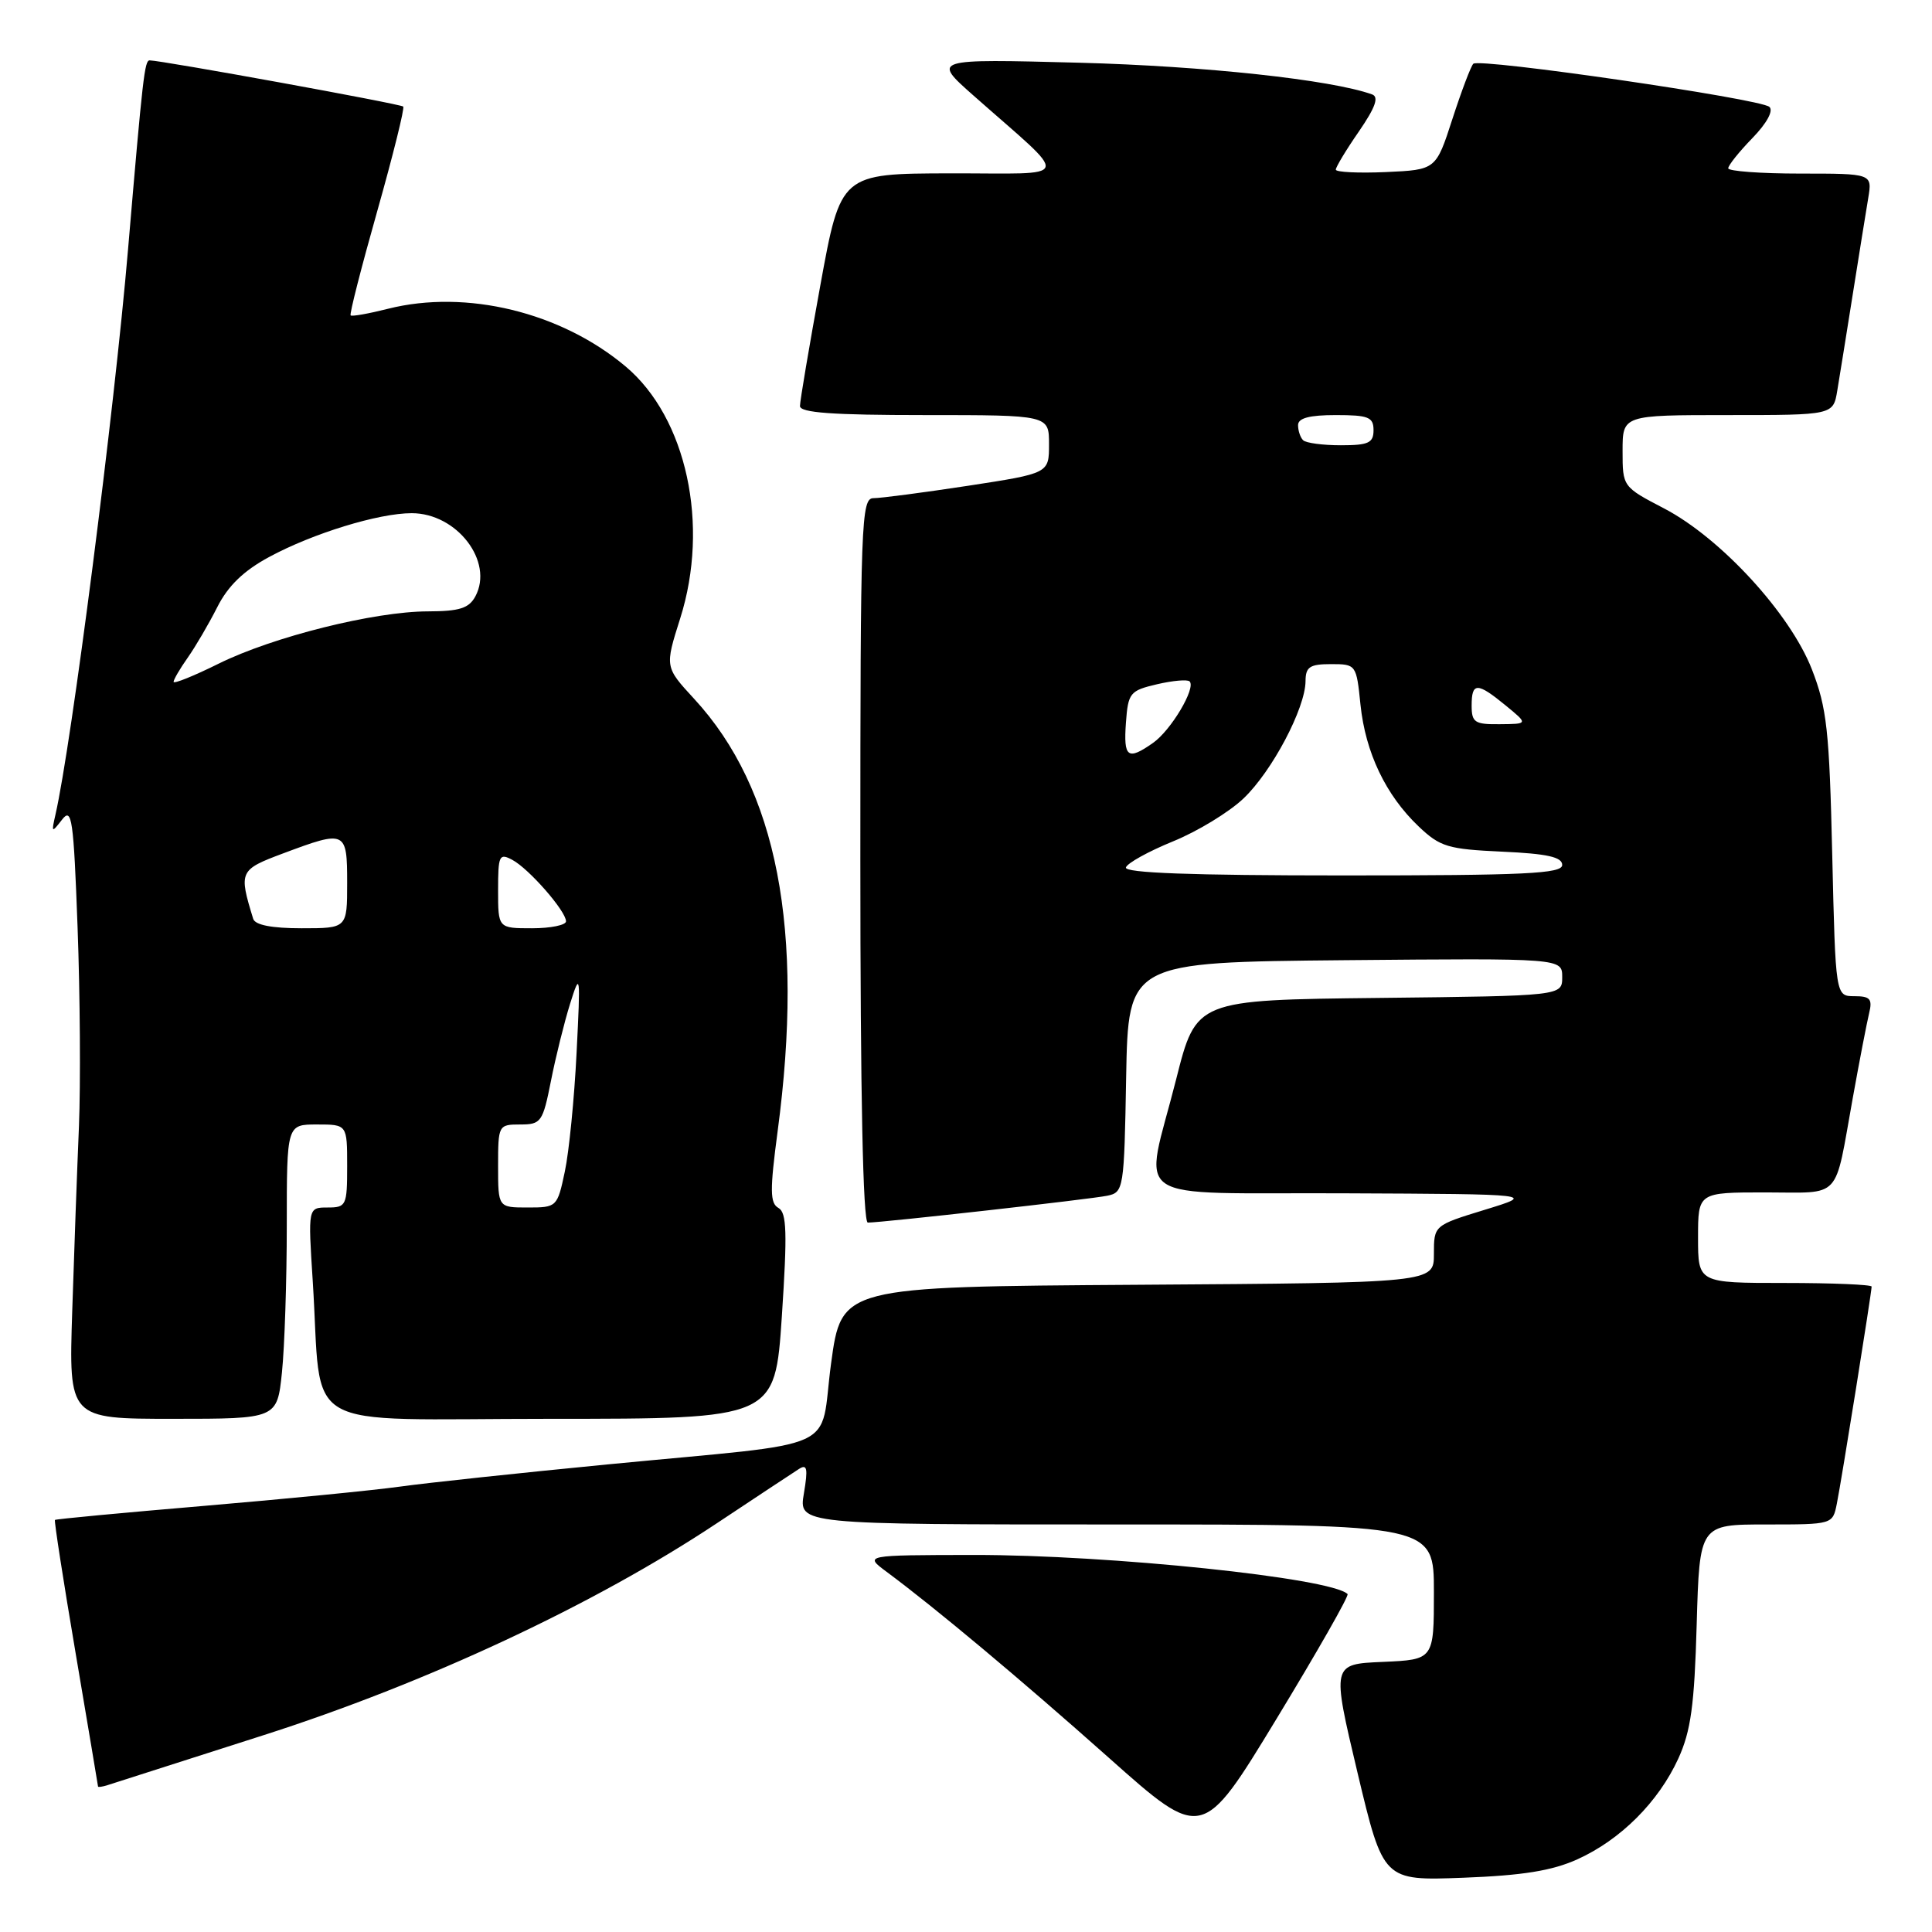 <?xml version="1.0" encoding="UTF-8" standalone="no"?>
<!DOCTYPE svg PUBLIC "-//W3C//DTD SVG 1.1//EN" "http://www.w3.org/Graphics/SVG/1.1/DTD/svg11.dtd" >
<svg xmlns="http://www.w3.org/2000/svg" xmlns:xlink="http://www.w3.org/1999/xlink" version="1.1" viewBox="0 0 256 256">
 <g >
 <path fill="currentColor"
d=" M 209.01 246.37 C 214.75 243.77 219.75 238.77 222.39 233.01 C 224.05 229.37 224.52 225.95 224.82 215.25 C 225.20 202.00 225.20 202.00 234.02 202.00 C 242.84 202.00 242.84 202.00 243.39 199.25 C 244.00 196.24 248.00 171.25 248.00 170.48 C 248.00 170.22 242.82 170.00 236.50 170.00 C 225.00 170.00 225.00 170.00 225.00 164.00 C 225.00 158.00 225.00 158.00 233.93 158.00 C 244.17 158.00 243.02 159.23 245.50 145.50 C 246.39 140.55 247.37 135.49 247.67 134.25 C 248.13 132.37 247.80 132.00 245.72 132.00 C 243.22 132.00 243.22 132.00 242.78 113.25 C 242.40 96.77 242.07 93.80 240.08 88.68 C 237.19 81.29 228.02 71.30 220.50 67.37 C 215.01 64.51 215.00 64.49 215.00 59.75 C 215.00 55.00 215.00 55.00 228.95 55.00 C 242.91 55.00 242.91 55.00 243.45 51.75 C 243.75 49.96 244.67 44.23 245.50 39.00 C 246.33 33.77 247.25 28.04 247.55 26.25 C 248.09 23.00 248.09 23.00 238.55 23.00 C 233.30 23.00 229.00 22.68 229.00 22.30 C 229.00 21.91 230.44 20.11 232.20 18.30 C 234.12 16.32 235.02 14.66 234.45 14.16 C 233.23 13.08 196.01 7.66 195.22 8.45 C 194.90 8.77 193.65 12.07 192.45 15.77 C 190.27 22.50 190.27 22.50 183.64 22.80 C 179.99 22.96 177.00 22.81 177.00 22.48 C 177.00 22.14 178.37 19.86 180.06 17.42 C 182.25 14.23 182.74 12.85 181.81 12.51 C 176.39 10.56 159.58 8.75 143.00 8.31 C 123.50 7.80 123.50 7.80 128.98 12.65 C 142.04 24.20 142.41 22.94 125.95 22.97 C 111.40 23.00 111.40 23.00 108.70 37.80 C 107.22 45.93 106.00 53.13 106.00 53.80 C 106.00 54.69 110.30 55.00 122.50 55.00 C 139.00 55.00 139.00 55.00 139.00 58.86 C 139.00 62.72 139.00 62.72 128.25 64.37 C 122.34 65.27 116.71 66.01 115.75 66.01 C 114.11 66.00 114.00 68.95 114.00 114.00 C 114.00 144.97 114.35 162.00 114.99 162.00 C 116.91 162.00 144.53 158.90 146.72 158.44 C 148.89 157.99 148.96 157.58 149.22 142.74 C 149.50 127.50 149.50 127.50 178.25 127.23 C 207.00 126.97 207.00 126.97 207.00 129.47 C 207.00 131.96 207.00 131.96 182.75 132.23 C 158.50 132.50 158.50 132.50 155.85 143.00 C 151.60 159.85 148.83 157.98 178.25 158.12 C 203.50 158.23 203.50 158.23 196.75 160.30 C 190.00 162.37 190.00 162.37 190.00 166.17 C 190.00 169.98 190.00 169.98 150.75 170.24 C 111.50 170.50 111.50 170.50 110.12 180.68 C 108.50 192.64 112.21 190.97 80.53 194.04 C 68.99 195.16 56.62 196.48 53.03 196.98 C 49.44 197.48 37.73 198.63 27.00 199.54 C 16.27 200.45 7.40 201.28 7.28 201.40 C 7.16 201.51 8.39 209.45 10.02 219.05 C 11.65 228.65 12.98 236.60 12.99 236.72 C 12.99 236.84 13.56 236.76 14.25 236.54 C 14.94 236.32 24.19 233.36 34.80 229.96 C 56.51 223.02 78.73 212.64 95.00 201.83 C 100.22 198.36 105.11 195.13 105.86 194.65 C 106.95 193.95 107.08 194.56 106.52 197.89 C 105.82 202.00 105.82 202.00 147.91 202.00 C 190.00 202.00 190.00 202.00 190.00 210.96 C 190.00 219.91 190.00 219.91 183.23 220.21 C 176.46 220.50 176.46 220.50 179.87 234.86 C 183.29 249.21 183.29 249.21 193.89 248.81 C 201.78 248.51 205.66 247.88 209.01 246.37 Z  M 178.56 211.22 C 176.42 209.09 147.02 206.02 129.00 206.04 C 114.50 206.06 114.50 206.06 117.49 208.28 C 124.02 213.13 135.10 222.40 146.91 232.90 C 159.31 243.94 159.31 243.94 169.13 227.78 C 174.53 218.89 178.78 211.44 178.56 211.22 Z  M 37.36 181.85 C 37.71 178.47 38.00 169.70 38.00 162.35 C 38.00 149.00 38.00 149.00 42.00 149.00 C 46.00 149.00 46.00 149.00 46.00 154.50 C 46.00 159.75 45.88 160.00 43.41 160.00 C 40.81 160.00 40.81 160.00 41.44 169.75 C 42.75 190.18 39.00 188.00 72.91 188.00 C 102.69 188.00 102.69 188.00 103.60 174.41 C 104.33 163.31 104.25 160.68 103.15 160.06 C 102.02 159.43 102.00 157.74 103.04 149.90 C 106.60 123.21 103.00 104.55 91.98 92.60 C 88.09 88.38 88.09 88.38 90.13 81.94 C 94.05 69.56 90.98 55.36 82.91 48.57 C 74.34 41.36 61.78 38.31 51.43 40.91 C 48.86 41.56 46.62 41.96 46.46 41.79 C 46.29 41.63 47.88 35.42 49.98 28.00 C 52.08 20.57 53.63 14.33 53.43 14.12 C 53.10 13.77 21.42 8.01 19.83 8.00 C 19.16 8.00 18.92 10.09 16.97 33.00 C 15.15 54.47 9.46 98.77 7.34 107.98 C 6.80 110.36 6.84 110.39 8.22 108.61 C 9.52 106.92 9.75 108.45 10.28 122.89 C 10.61 131.79 10.69 143.66 10.46 149.28 C 10.22 154.90 9.82 165.91 9.57 173.75 C 9.11 188.00 9.11 188.00 22.91 188.00 C 36.72 188.00 36.72 188.00 37.36 181.85 Z  M 149.19 114.94 C 149.38 114.36 152.19 112.81 155.42 111.49 C 158.65 110.18 162.86 107.62 164.77 105.80 C 168.55 102.21 172.97 93.84 172.99 90.25 C 173.00 88.37 173.55 88.00 176.36 88.00 C 179.69 88.00 179.73 88.05 180.27 93.37 C 180.93 99.73 183.62 105.36 187.97 109.50 C 190.83 112.22 191.85 112.52 199.06 112.85 C 205.01 113.12 207.00 113.56 207.00 114.61 C 207.00 115.77 202.12 116.00 177.92 116.00 C 157.88 116.00 148.94 115.67 149.19 114.94 Z  M 149.19 95.78 C 149.48 91.80 149.72 91.51 153.30 90.67 C 155.40 90.18 157.34 90.01 157.63 90.29 C 158.50 91.16 155.16 96.78 152.78 98.44 C 149.42 100.80 148.86 100.39 149.19 95.78 Z  M 195.00 93.50 C 195.00 90.38 195.73 90.38 199.50 93.47 C 202.50 95.93 202.50 95.93 198.75 95.96 C 195.41 96.00 195.00 95.73 195.00 93.50 Z  M 172.67 58.33 C 172.30 57.97 172.00 57.07 172.00 56.33 C 172.00 55.40 173.50 55.00 177.00 55.00 C 181.33 55.00 182.00 55.27 182.00 57.00 C 182.00 58.69 181.33 59.00 177.67 59.00 C 175.28 59.00 173.03 58.70 172.67 58.33 Z  M 66.00 154.50 C 66.00 149.09 66.05 149.00 68.93 149.00 C 71.70 149.00 71.92 148.68 73.00 143.25 C 73.62 140.09 74.77 135.47 75.54 133.00 C 76.89 128.70 76.93 128.98 76.40 139.50 C 76.10 145.55 75.40 152.64 74.84 155.25 C 73.85 159.94 73.78 160.00 69.92 160.00 C 66.00 160.00 66.00 160.00 66.00 154.50 Z  M 33.55 121.75 C 31.62 115.46 31.71 115.25 37.54 113.07 C 45.82 109.97 46.00 110.05 46.00 117.00 C 46.00 123.00 46.00 123.00 39.97 123.00 C 36.02 123.00 33.80 122.57 33.55 121.75 Z  M 66.00 117.96 C 66.00 113.34 66.15 113.01 67.89 113.94 C 70.10 115.12 75.00 120.73 75.00 122.08 C 75.00 122.58 72.97 123.00 70.50 123.00 C 66.00 123.00 66.00 123.00 66.00 117.96 Z  M 23.00 90.35 C 23.00 90.05 23.84 88.61 24.87 87.15 C 25.90 85.69 27.66 82.68 28.79 80.45 C 30.21 77.63 32.29 75.62 35.67 73.80 C 41.46 70.67 50.16 68.00 54.55 68.00 C 60.55 68.00 65.46 74.41 62.99 79.02 C 62.14 80.60 60.88 81.00 56.71 81.01 C 49.59 81.02 36.15 84.38 28.95 87.95 C 25.68 89.57 23.00 90.65 23.00 90.35 Z "/>
</g>
</svg>